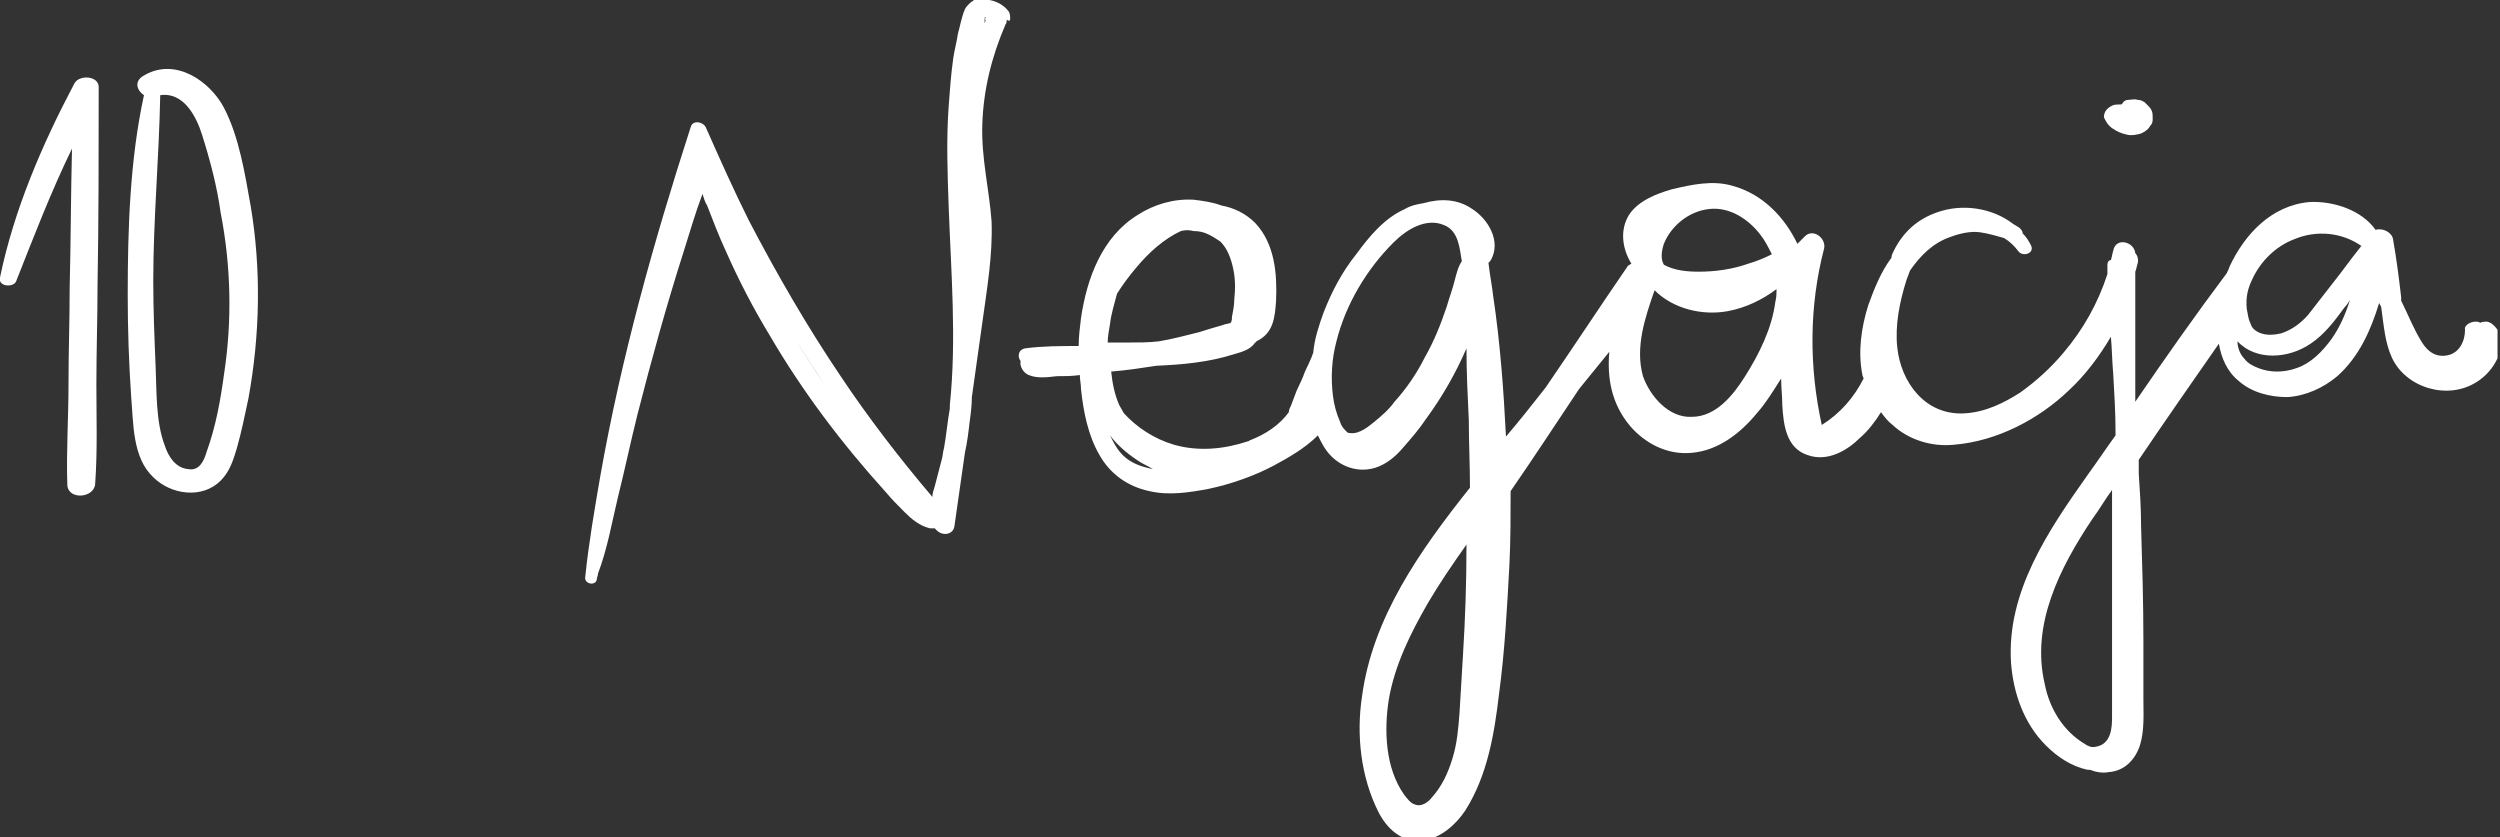 <svg width="218" height="73" viewBox="0 0 218 73" fill="none" xmlns="http://www.w3.org/2000/svg">
<rect x="0" y="0" width="218" height="73" fill="#333333" stroke="none"/>
<g clip-path="url(#clip0_0_3941)">
<path d="M6.48 7.29C3.645 12.656 1.215 18.326 0 24.198C-0.202 25.008 1.215 25.11 1.418 24.502C2.936 20.655 4.455 16.706 6.278 12.96C6.176 17.01 6.176 21.06 6.075 25.11C6.075 27.945 5.974 30.678 5.974 33.513C5.974 36.449 5.771 39.386 5.873 42.322C5.974 43.638 8.303 43.435 8.303 42.119C8.505 39.284 8.404 36.348 8.404 33.513C8.404 30.678 8.505 27.742 8.505 24.907C8.606 19.136 8.606 13.466 8.606 7.695C8.708 6.581 6.885 6.48 6.48 7.29Z" fill="white"/>
<path d="M19.54 32.602C19.237 34.829 18.832 37.158 18.022 39.386C17.819 40.094 17.414 41.107 16.402 40.904C15.288 40.803 14.68 39.791 14.377 38.879C13.567 36.753 13.668 34.121 13.567 31.893C13.465 29.463 13.364 26.932 13.364 24.502C13.364 19.136 13.87 13.77 13.972 8.302C15.997 7.999 17.11 10.125 17.617 11.745C18.325 13.972 18.933 16.301 19.237 18.528C20.148 23.186 20.249 27.945 19.54 32.602ZM21.869 18.022C21.363 15.187 20.857 11.947 19.54 9.416C18.325 7.087 15.288 4.961 12.554 6.581C11.643 7.087 11.947 7.897 12.554 8.302C11.339 13.871 11.137 19.845 11.137 25.717C11.137 28.653 11.238 31.691 11.441 34.627C11.643 36.956 11.542 39.892 13.364 41.613C14.883 43.132 17.617 43.537 19.237 41.917C20.047 41.107 20.35 40.094 20.654 39.082C21.059 37.664 21.363 36.146 21.666 34.728C22.679 29.16 22.78 23.49 21.869 18.022Z" fill="white"/>
<path d="M203.307 29.564C202.497 30.678 201.485 31.691 200.27 32.096C199.156 32.501 197.941 32.501 196.929 32.096C196.422 31.893 196.017 31.691 195.714 31.286C195.309 30.881 195.106 30.273 195.106 29.767C196.726 31.488 199.561 31.286 201.485 29.97C202.7 29.16 203.611 27.945 204.421 26.831C204.623 26.628 204.826 26.325 204.927 26.122C204.522 27.438 204.016 28.552 203.307 29.564ZM97.908 39.689C97.401 39.183 97.098 38.576 96.794 37.968C97.401 38.778 98.212 39.487 99.123 40.094C99.528 40.398 100.034 40.6 100.54 40.904C99.528 40.702 98.617 40.398 97.908 39.689ZM122.41 69.254C120.79 66.925 120.689 63.685 121.094 61.053C121.6 58.015 123.017 55.18 124.536 52.548C125.549 50.827 126.662 49.207 127.877 47.485C127.877 50.725 127.776 53.864 127.573 57.104C127.472 58.825 127.371 60.547 127.27 62.166C127.168 63.483 127.067 64.799 126.662 66.115C126.257 67.431 125.751 68.545 124.84 69.558C124.536 69.963 123.929 70.368 123.422 70.165C123.017 70.064 122.714 69.659 122.41 69.254ZM119.879 36.753C119.372 37.158 118.562 37.867 117.752 37.766C117.651 37.766 117.55 37.766 117.449 37.664C117.449 37.664 117.246 37.462 117.347 37.563C117.044 37.259 116.942 37.057 116.841 36.753C116.537 36.044 116.335 35.336 116.234 34.526C116.031 32.906 116.132 31.286 116.537 29.767C117.347 26.527 119.17 23.49 121.499 21.161C122.612 20.047 124.334 18.933 125.954 19.642C127.168 20.148 127.27 21.566 127.472 22.781C127.168 23.186 126.966 23.996 126.865 24.401C126.662 25.211 126.358 26.021 126.156 26.73C125.65 28.248 125.042 29.767 124.232 31.184C123.524 32.602 122.612 33.918 121.6 35.032C121.094 35.741 120.486 36.247 119.879 36.753ZM106.615 28.349C105.906 28.552 105.198 28.755 104.59 28.957C103.375 29.261 102.261 29.564 101.046 29.767C100.135 29.868 99.325 29.868 98.414 29.868C97.806 29.868 97.199 29.868 96.591 29.868C96.591 29.362 96.693 28.856 96.794 28.248C96.895 27.337 97.199 26.426 97.401 25.616C97.908 24.806 98.515 23.996 99.123 23.287C100.135 22.072 101.451 20.857 102.97 20.148C103.375 20.047 103.679 20.047 104.084 20.148C104.59 20.148 104.995 20.25 105.4 20.452C105.805 20.655 106.109 20.857 106.413 21.06C107.02 21.667 107.324 22.477 107.526 23.388C107.729 24.3 107.729 25.211 107.628 26.122C107.628 26.628 107.526 27.134 107.425 27.641C107.425 27.843 107.425 27.945 107.324 28.147C107.121 28.248 106.818 28.248 106.615 28.349ZM144.279 25.312C145.899 26.932 148.431 27.54 150.658 27.134C152.278 26.831 153.696 26.122 154.911 25.211C154.911 25.616 154.911 25.919 154.809 26.325C154.506 28.653 153.392 30.881 152.177 32.804C151.164 34.424 149.646 36.348 147.519 36.348C145.494 36.449 143.874 34.526 143.267 32.804C142.558 30.273 143.469 27.641 144.279 25.312ZM145.089 21.262C145.697 19.743 147.216 18.427 149.038 18.225C150.861 18.022 152.481 19.136 153.493 20.452C153.898 20.958 154.202 21.566 154.506 22.173C153.898 22.477 153.189 22.781 152.481 22.983C151.063 23.49 149.544 23.692 148.127 23.692C147.114 23.692 146.001 23.591 145.089 23.085C144.786 22.578 144.887 21.87 145.089 21.262ZM181.843 64.9C179.919 63.786 178.704 61.761 178.299 59.635C177.084 54.472 179.615 49.51 182.45 45.258C183.058 44.448 183.564 43.537 184.171 42.727C184.171 49.105 184.171 55.484 184.171 61.964C184.171 62.976 184.273 64.495 183.159 65.001C182.855 65.103 182.551 65.204 182.248 65.103C182.045 65.001 181.944 65.001 181.843 64.9ZM196.422 24.3C197.131 22.781 198.447 21.465 200.067 20.857C201.991 20.047 204.218 20.25 205.94 21.465C205.838 21.465 205.838 21.566 205.737 21.667C204.927 22.68 204.218 23.692 203.408 24.705C202.7 25.616 201.991 26.527 201.282 27.438C200.675 28.147 199.865 28.755 198.954 29.058C198.144 29.261 197.334 29.261 196.726 28.856C196.422 28.653 196.321 28.451 196.22 28.147C196.017 27.742 196.017 27.337 195.916 26.932C195.815 25.92 196.017 25.11 196.422 24.3ZM216.874 28.046C216.672 28.046 216.469 28.046 216.267 28.147C216.166 28.046 215.963 28.046 215.862 28.046C215.457 28.046 214.849 28.349 214.951 28.755C214.951 29.767 214.444 30.779 213.432 30.982C212.42 31.184 211.711 30.678 211.205 29.868C210.496 28.755 209.99 27.438 209.382 26.223C209.382 26.122 209.382 26.021 209.382 25.92C209.18 24.198 208.977 22.578 208.673 20.857C208.572 20.25 207.762 19.845 207.155 20.047C205.94 18.326 203.51 17.516 201.383 17.617C198.042 17.921 195.714 20.452 194.397 23.287C194.397 23.388 194.296 23.49 194.296 23.591C194.296 23.591 194.195 23.692 194.195 23.793C191.461 27.438 188.829 31.184 186.196 35.032C186.196 31.59 186.196 28.248 186.196 24.806V23.692C186.297 23.49 186.297 23.287 186.399 22.983C186.5 22.68 186.399 22.275 186.196 22.072C186.095 21.06 184.475 20.655 184.273 21.87C184.171 22.173 184.171 22.376 184.07 22.68C183.868 22.68 183.766 22.882 183.766 23.085C183.766 23.388 183.766 23.591 183.766 23.895C182.956 26.426 181.64 28.755 179.919 30.779C178.805 32.096 177.59 33.209 176.173 34.222C174.755 35.133 173.135 35.943 171.313 36.044C167.87 36.247 165.744 33.311 165.44 30.273C165.238 28.349 165.643 26.325 166.25 24.401C166.352 24.097 166.453 23.895 166.554 23.591C167.465 22.275 168.579 21.161 170.098 20.655C170.908 20.351 171.819 20.148 172.629 20.25C173.338 20.351 174.046 20.553 174.755 20.756C175.261 21.06 175.666 21.465 175.97 21.87C176.375 22.477 177.489 22.072 177.084 21.363C176.881 20.958 176.679 20.655 176.375 20.351C176.375 20.148 176.274 20.047 176.071 19.845C175.869 19.743 175.768 19.642 175.565 19.541C173.743 18.123 171.11 17.718 168.883 18.528C167.162 19.136 165.947 20.25 165.137 21.87C165.035 22.072 164.934 22.275 164.934 22.477C164.023 23.692 163.415 25.211 162.909 26.628C162.302 28.552 161.998 30.678 162.403 32.703C162.403 32.804 162.504 32.906 162.504 33.007C161.694 34.627 160.479 36.044 158.859 37.057C157.745 31.994 157.745 26.73 159.062 21.667C159.264 20.756 158.049 19.845 157.34 20.655C157.138 20.857 156.935 21.06 156.733 21.262C155.619 18.933 153.696 16.909 151.063 16.2C149.342 15.694 147.519 16.099 145.798 16.503C144.381 16.909 142.862 17.516 142.052 18.731C141.242 20.047 141.444 21.667 142.254 22.983C142.153 23.085 142.052 23.085 141.951 23.186C139.521 26.73 137.192 30.273 134.762 33.817C133.648 35.234 132.535 36.652 131.32 38.069C131.117 34.019 130.813 29.868 130.206 25.818C130.105 24.907 129.902 23.895 129.801 22.983C129.801 22.882 129.801 22.882 129.801 22.882C129.902 22.882 129.902 22.781 130.003 22.68C130.915 21.06 129.801 19.136 128.383 18.225C127.067 17.313 125.549 17.313 124.131 17.718C123.524 17.82 123.017 17.921 122.511 18.225C120.689 19.035 119.372 20.655 118.259 22.173C117.044 23.692 116.132 25.413 115.424 27.236C115.019 28.349 114.614 29.564 114.512 30.779C114.411 30.982 114.411 31.083 114.31 31.286C114.107 31.792 113.804 32.298 113.601 32.906C113.399 33.412 113.095 33.918 112.892 34.526C112.791 34.829 112.69 35.032 112.589 35.336C112.487 35.538 112.386 35.741 112.386 35.943C111.576 37.057 110.361 37.867 109.045 38.373C108.944 38.373 108.944 38.474 108.843 38.474C106.716 39.183 104.489 39.386 102.363 38.778C100.641 38.272 99.123 37.259 98.009 36.044C97.908 35.842 97.705 35.538 97.604 35.336C97.199 34.424 96.996 33.412 96.895 32.399C98.212 32.298 99.528 32.096 100.844 31.893C103.173 31.792 105.4 31.59 107.628 30.881C108.336 30.678 109.045 30.476 109.45 29.868C109.45 29.868 109.551 29.868 109.551 29.767C111.07 29.058 111.171 27.641 111.273 26.223C111.374 23.895 111.171 21.262 109.45 19.44C108.64 18.63 107.628 18.123 106.514 17.921C105.704 17.617 104.894 17.516 104.084 17.415C102.363 17.313 100.641 17.82 99.224 18.731C96.085 20.655 94.769 24.3 94.263 27.742C94.162 28.552 94.06 29.362 94.06 30.172C92.542 30.172 90.922 30.172 89.403 30.375C88.795 30.476 88.694 31.083 88.998 31.488C88.897 31.893 89.2 32.501 89.707 32.703C90.415 33.007 91.327 32.906 92.137 32.804C92.845 32.804 93.453 32.804 94.162 32.703C94.162 33.108 94.263 33.513 94.263 33.918C94.465 35.842 94.87 37.968 95.883 39.689C96.794 41.309 98.313 42.423 100.236 42.828C101.958 43.233 103.78 42.929 105.4 42.626C107.324 42.221 109.349 41.512 111.07 40.6C112.386 39.892 113.804 39.082 114.917 37.968C115.12 38.373 115.322 38.778 115.525 39.082C116.436 40.499 118.157 41.309 119.879 40.803C120.891 40.499 121.701 39.791 122.309 39.082C123.017 38.272 123.726 37.462 124.334 36.551C125.751 34.627 126.966 32.501 127.877 30.375C127.877 32.501 127.978 34.526 128.08 36.652C128.08 38.576 128.181 40.6 128.181 42.524C123.827 47.992 119.676 53.864 118.765 60.749C118.259 64.09 118.664 67.735 120.182 70.772C120.891 72.19 122.207 73.506 124.03 73.304C125.65 73.101 126.966 71.886 127.776 70.671C129.7 67.634 130.307 63.989 130.712 60.547C131.218 56.8 131.421 52.953 131.623 49.207C131.725 47.08 131.725 44.954 131.725 42.828C133.75 39.892 135.673 36.956 137.698 33.918C138.61 32.804 139.42 31.792 140.331 30.678C140.128 33.007 140.533 35.234 142.153 37.158C143.469 38.677 145.393 39.689 147.519 39.487C149.848 39.284 151.772 37.766 153.189 36.044C153.999 35.133 154.607 34.121 155.315 33.007C155.315 33.817 155.417 34.526 155.417 35.336C155.518 36.956 155.72 39.082 157.644 39.689C159.365 40.297 161.087 39.284 162.2 38.171C162.909 37.563 163.517 36.753 164.023 35.943C164.327 36.348 164.63 36.753 165.035 37.057C166.453 38.373 168.478 38.981 170.401 38.778C174.148 38.474 177.793 36.551 180.425 34.019C181.843 32.703 183.058 31.083 184.07 29.362C184.171 30.476 184.171 31.488 184.273 32.602C184.374 34.323 184.475 36.044 184.475 37.766C184.475 37.867 184.475 37.867 184.475 37.968C183.665 39.082 182.855 40.297 182.045 41.41C178.603 46.27 174.958 51.637 175.363 57.813C175.565 60.445 176.476 63.078 178.4 65.001C179.413 66.014 180.628 66.824 182.045 67.128C182.146 67.128 182.146 67.128 182.248 67.128C182.754 67.33 183.361 67.431 183.868 67.33C185.285 67.229 186.196 66.216 186.601 65.001C187.006 63.685 186.905 62.268 186.905 60.952C186.905 59.23 186.905 57.61 186.905 55.889C186.905 52.548 186.804 49.207 186.702 45.865C186.702 44.347 186.601 42.828 186.5 41.309C186.5 40.904 186.5 40.499 186.5 40.094C188.829 36.652 191.157 33.311 193.486 29.97C193.689 31.184 194.195 32.399 195.207 33.209C196.321 34.222 197.941 34.627 199.46 34.627C201.08 34.526 202.598 33.817 203.813 32.804C205.737 31.083 206.75 28.755 207.458 26.426C207.56 26.628 207.661 26.73 207.661 26.932C207.863 28.349 207.965 29.868 208.572 31.184C209.787 33.817 213.432 34.931 215.963 33.311C217.279 32.501 218.191 30.982 218.191 29.463C217.786 28.653 217.381 28.147 216.874 28.046Z" fill="white"/>
<path d="M184.575 9.72C184.575 9.821 184.575 9.821 184.575 9.72C184.575 9.821 184.575 9.821 184.575 9.72C184.575 9.821 184.575 9.821 184.575 9.72ZM184.271 11.239C184.575 11.441 184.98 11.644 185.486 11.745C185.891 11.846 186.296 11.745 186.701 11.644C186.903 11.542 187.106 11.441 187.308 11.239C187.41 11.137 187.511 10.935 187.612 10.834C187.713 10.631 187.713 10.53 187.713 10.327C187.713 10.024 187.713 9.821 187.612 9.619C187.511 9.416 187.41 9.315 187.308 9.214C187.207 9.112 187.106 9.011 187.005 8.91C186.802 8.809 186.701 8.707 186.397 8.707C186.093 8.606 185.891 8.707 185.587 8.707C185.385 8.707 185.182 8.809 185.081 9.011L184.98 9.112C184.878 9.112 184.878 9.112 184.777 9.112C184.575 9.112 184.372 9.112 184.17 9.214C183.765 9.416 183.461 9.72 183.461 10.226C183.562 10.429 183.765 10.935 184.271 11.239Z" fill="white"/>
<path d="M85.86 2.025C85.86 1.822 85.86 1.721 85.86 1.519H85.961C85.961 1.519 85.961 1.62 85.86 1.62C85.961 1.721 85.961 1.822 85.86 2.025ZM66.623 24.907C66.825 25.312 67.028 25.616 67.23 26.021C68.648 28.552 70.268 31.083 71.888 33.513C69.964 30.678 68.243 27.843 66.623 24.907ZM87.885 0.911C87.48 0.405 86.872 0.101 86.265 1.63242e-05C85.961 -0.101 85.657 1.63242e-05 85.354 1.63242e-05C85.455 1.63242e-05 85.455 1.63242e-05 85.354 1.63242e-05C85.252 1.63242e-05 85.252 1.63242e-05 85.151 1.63242e-05C85.05 1.63242e-05 85.05 1.63242e-05 84.949 1.63242e-05C84.949 1.63242e-05 84.847 1.63279e-05 84.847 0.101C84.746 0.101 84.645 0.203 84.544 0.304L84.442 0.405C84.341 0.506 84.24 0.608 84.139 0.81C83.835 1.519 83.734 2.227 83.531 2.936C83.43 3.645 83.228 4.354 83.126 5.062C82.924 6.48 82.823 7.897 82.721 9.315C82.519 12.15 82.62 15.086 82.721 17.921C82.924 23.692 83.43 29.564 82.823 35.336C82.823 35.437 82.823 35.538 82.823 35.639C82.62 36.753 82.519 37.968 82.316 39.082C82.215 39.386 82.215 39.791 82.114 40.094C81.911 40.904 81.709 41.613 81.506 42.423C81.405 42.727 81.304 43.031 81.304 43.334C78.469 39.993 75.735 36.449 73.305 32.804C70.369 28.451 67.737 23.895 65.307 19.237C63.99 16.605 62.775 13.871 61.56 11.137C61.358 10.631 60.447 10.429 60.244 11.036C57.004 21.06 54.169 31.184 52.347 41.512C51.84 44.448 51.334 47.384 51.031 50.32C50.929 50.928 51.942 51.13 52.043 50.523C52.043 50.32 52.144 50.219 52.144 50.017C52.954 47.891 53.359 45.562 53.865 43.435C54.473 41.006 54.979 38.576 55.587 36.146C56.802 31.387 58.118 26.628 59.637 21.87C60.143 20.25 60.649 18.529 61.257 16.909C61.358 17.212 61.459 17.617 61.662 17.921C62.168 19.237 62.674 20.553 63.282 21.87C64.395 24.401 65.712 26.932 67.129 29.261C69.964 34.121 73.406 38.677 77.254 42.929C77.76 43.537 78.368 44.144 78.874 44.651C79.481 45.258 80.19 45.865 81.101 46.068C81.304 46.068 81.405 46.068 81.506 46.068L81.608 46.169C82.114 46.777 83.126 46.675 83.228 45.865C83.531 43.739 83.835 41.613 84.139 39.487C84.341 38.576 84.442 37.766 84.544 36.854C84.645 36.146 84.746 35.336 84.746 34.627C85.05 32.501 85.354 30.273 85.657 28.147C86.062 25.211 86.569 22.275 86.467 19.338C86.265 16.503 85.556 13.77 85.657 10.834C85.759 7.796 86.467 4.961 87.682 2.126C87.784 2.025 87.784 1.822 87.784 1.721C88.087 1.924 88.087 1.721 88.087 1.62C88.087 1.417 88.087 1.114 87.885 0.911Z" fill="white"/>
</g>
<defs>
<clipPath id="clip0_0_3941">
<rect width="217.785" height="73" fill="white"/>
</clipPath>
</defs>
</svg>
